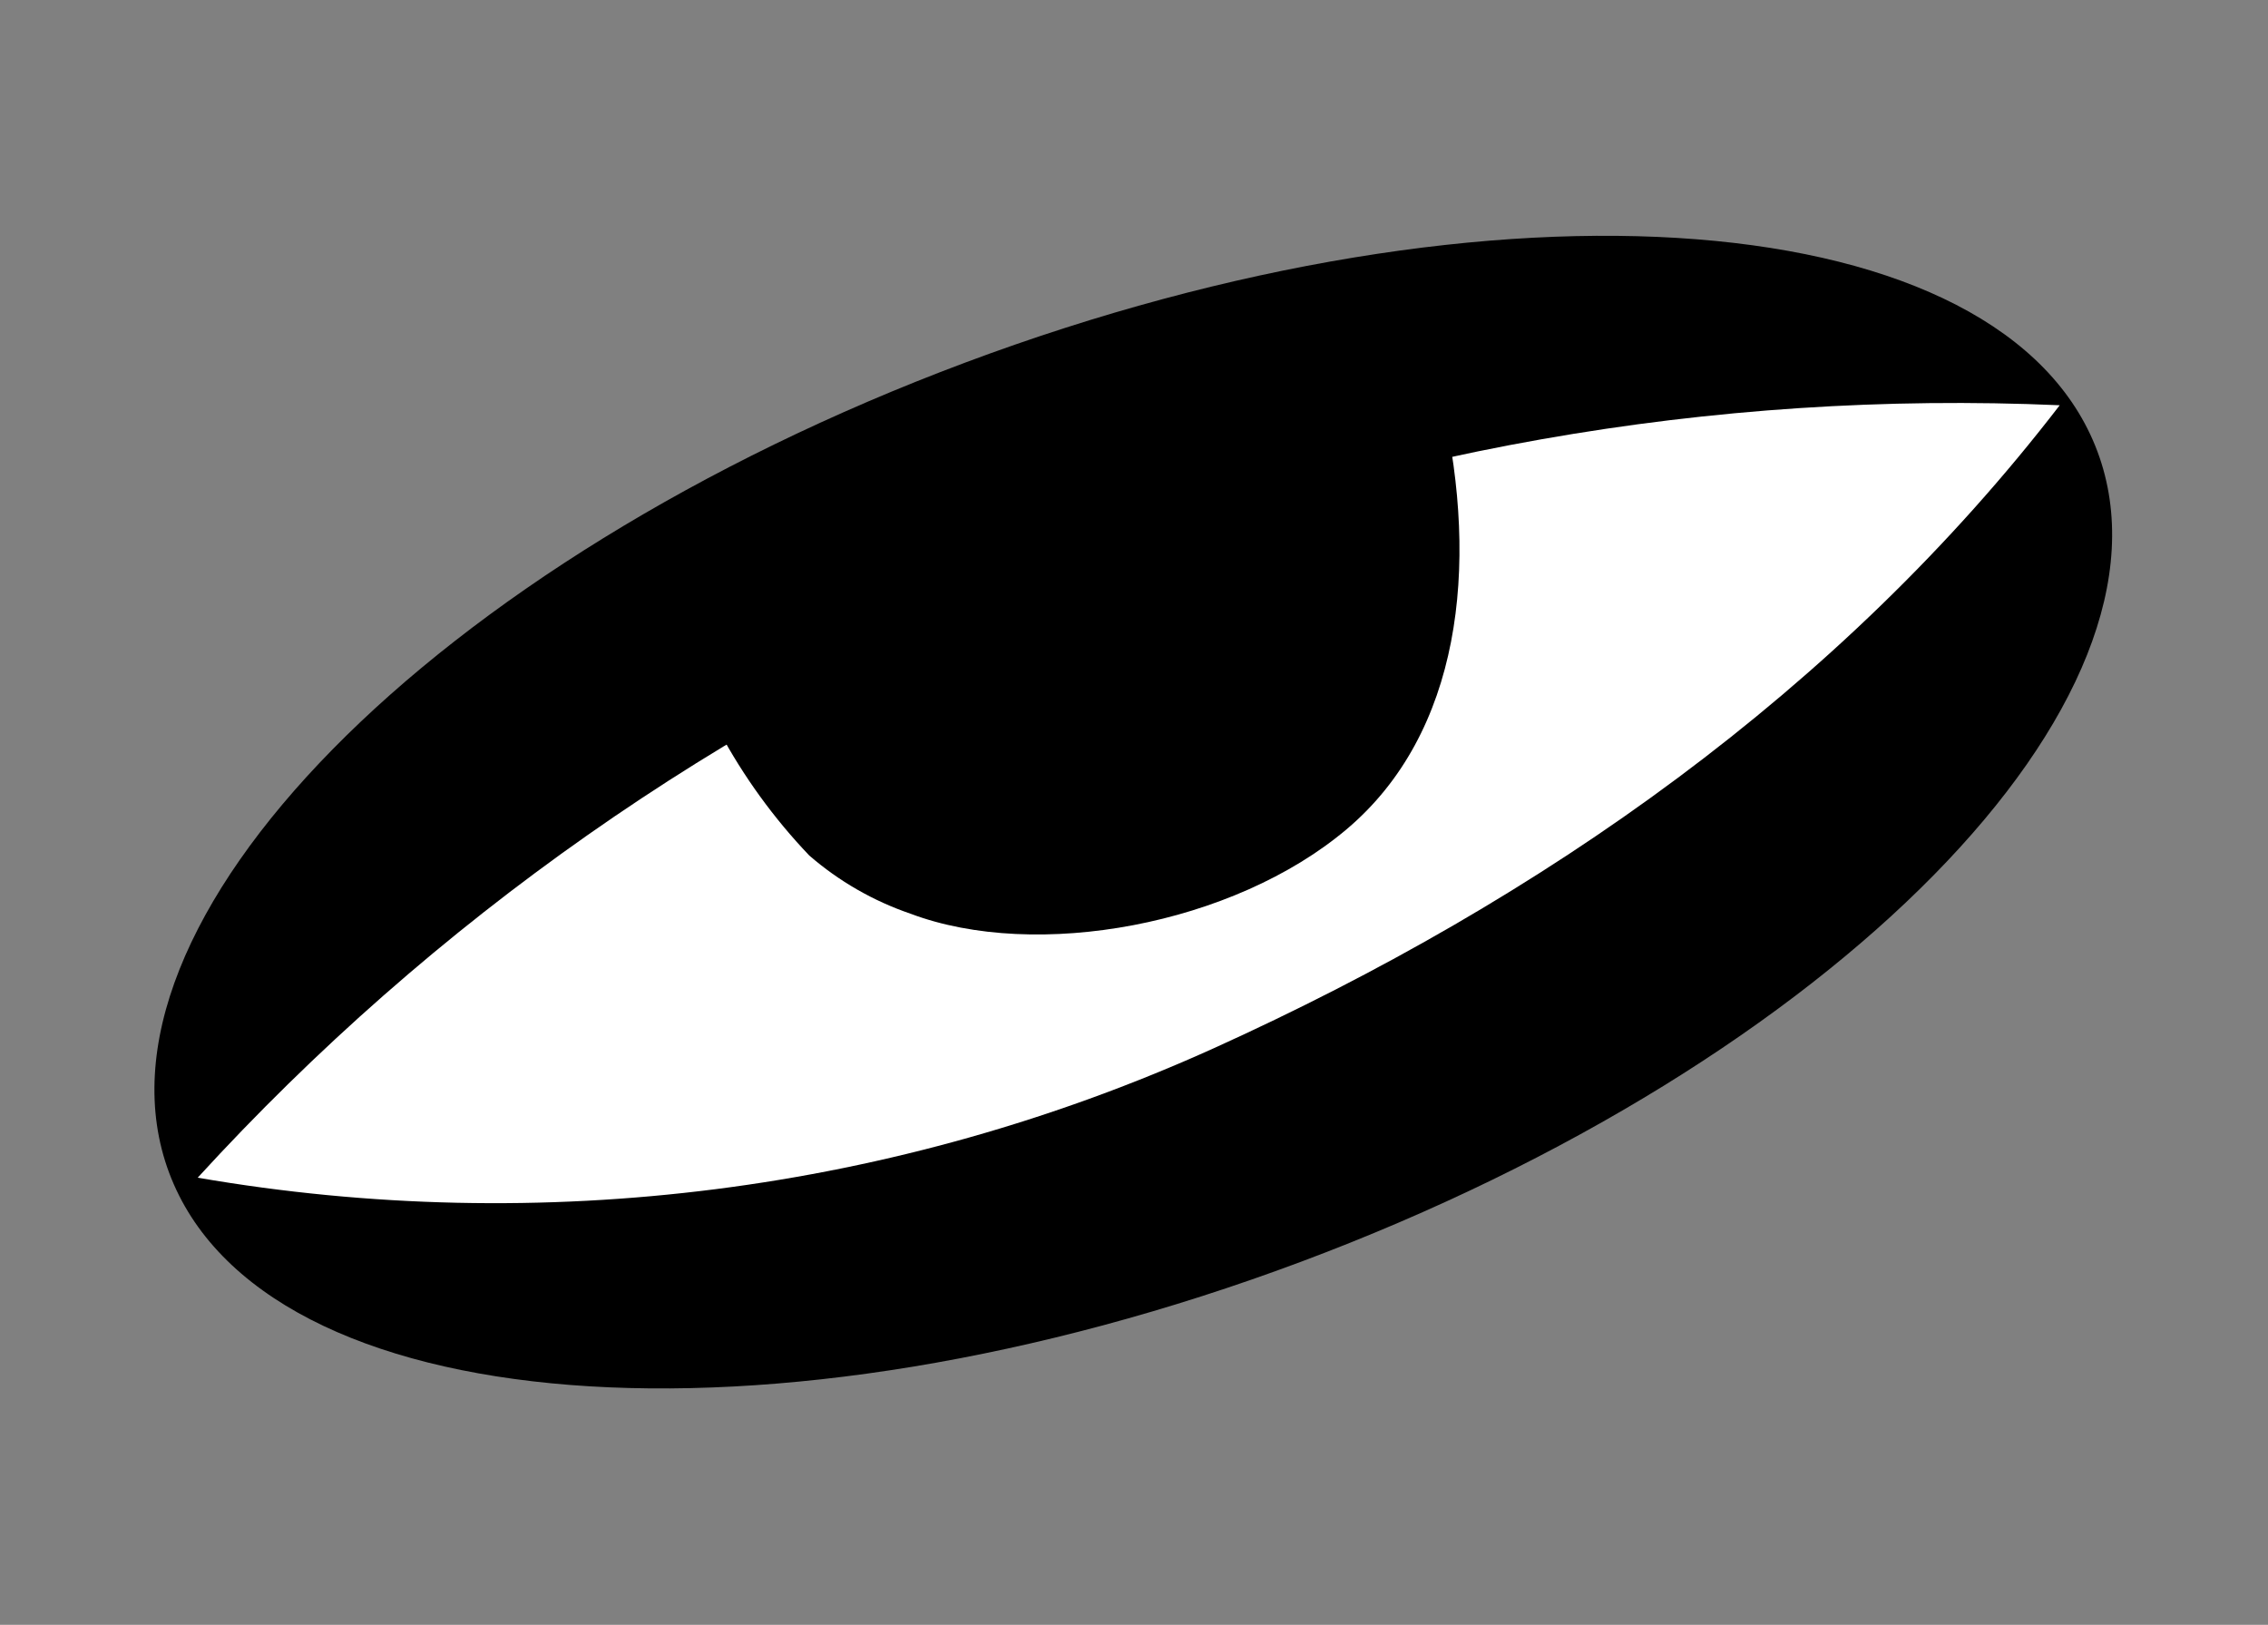 <svg width="282" height="202" viewBox="0 0 282 202" fill="none" xmlns="http://www.w3.org/2000/svg">
<rect x="0" y="0" width="282" height="202" fill="#808080" stroke="none"/>
<path d="M161.801 156.853C228.011 132.092 272.331 86.998 260.793 56.132C249.255 25.266 186.229 20.316 120.019 45.077C53.81 69.837 9.49 114.931 21.028 145.797C32.565 176.663 95.592 181.613 161.801 156.853Z" fill="black"/>
<path d="M256.103 50.382C212.841 48.491 169.69 56.109 129.689 72.701C89.688 89.292 53.81 114.454 24.582 146.413C67.364 153.807 111.38 148.198 150.942 130.311C191.784 111.822 228.791 85.878 256.103 50.382Z" fill="white"/>
<path d="M179.341 50.237C183.935 70.536 181.583 91.124 167.475 103.065C153.367 115.006 128.84 119.492 113.212 113.594C108.589 112.016 104.314 109.559 100.623 106.358C96.222 101.745 92.462 96.561 89.445 90.944C90.351 85.531 92.385 80.37 95.413 75.795C98.442 71.22 102.399 67.332 107.026 64.385C123.403 53.498 143.304 49.243 162.7 52.481C164.023 52.867 165.429 52.867 166.752 52.481C167.743 51.971 168.667 51.339 169.501 50.599C172.648 48.175 175.795 49.948 179.341 50.237Z" fill="black"/>
</svg>

